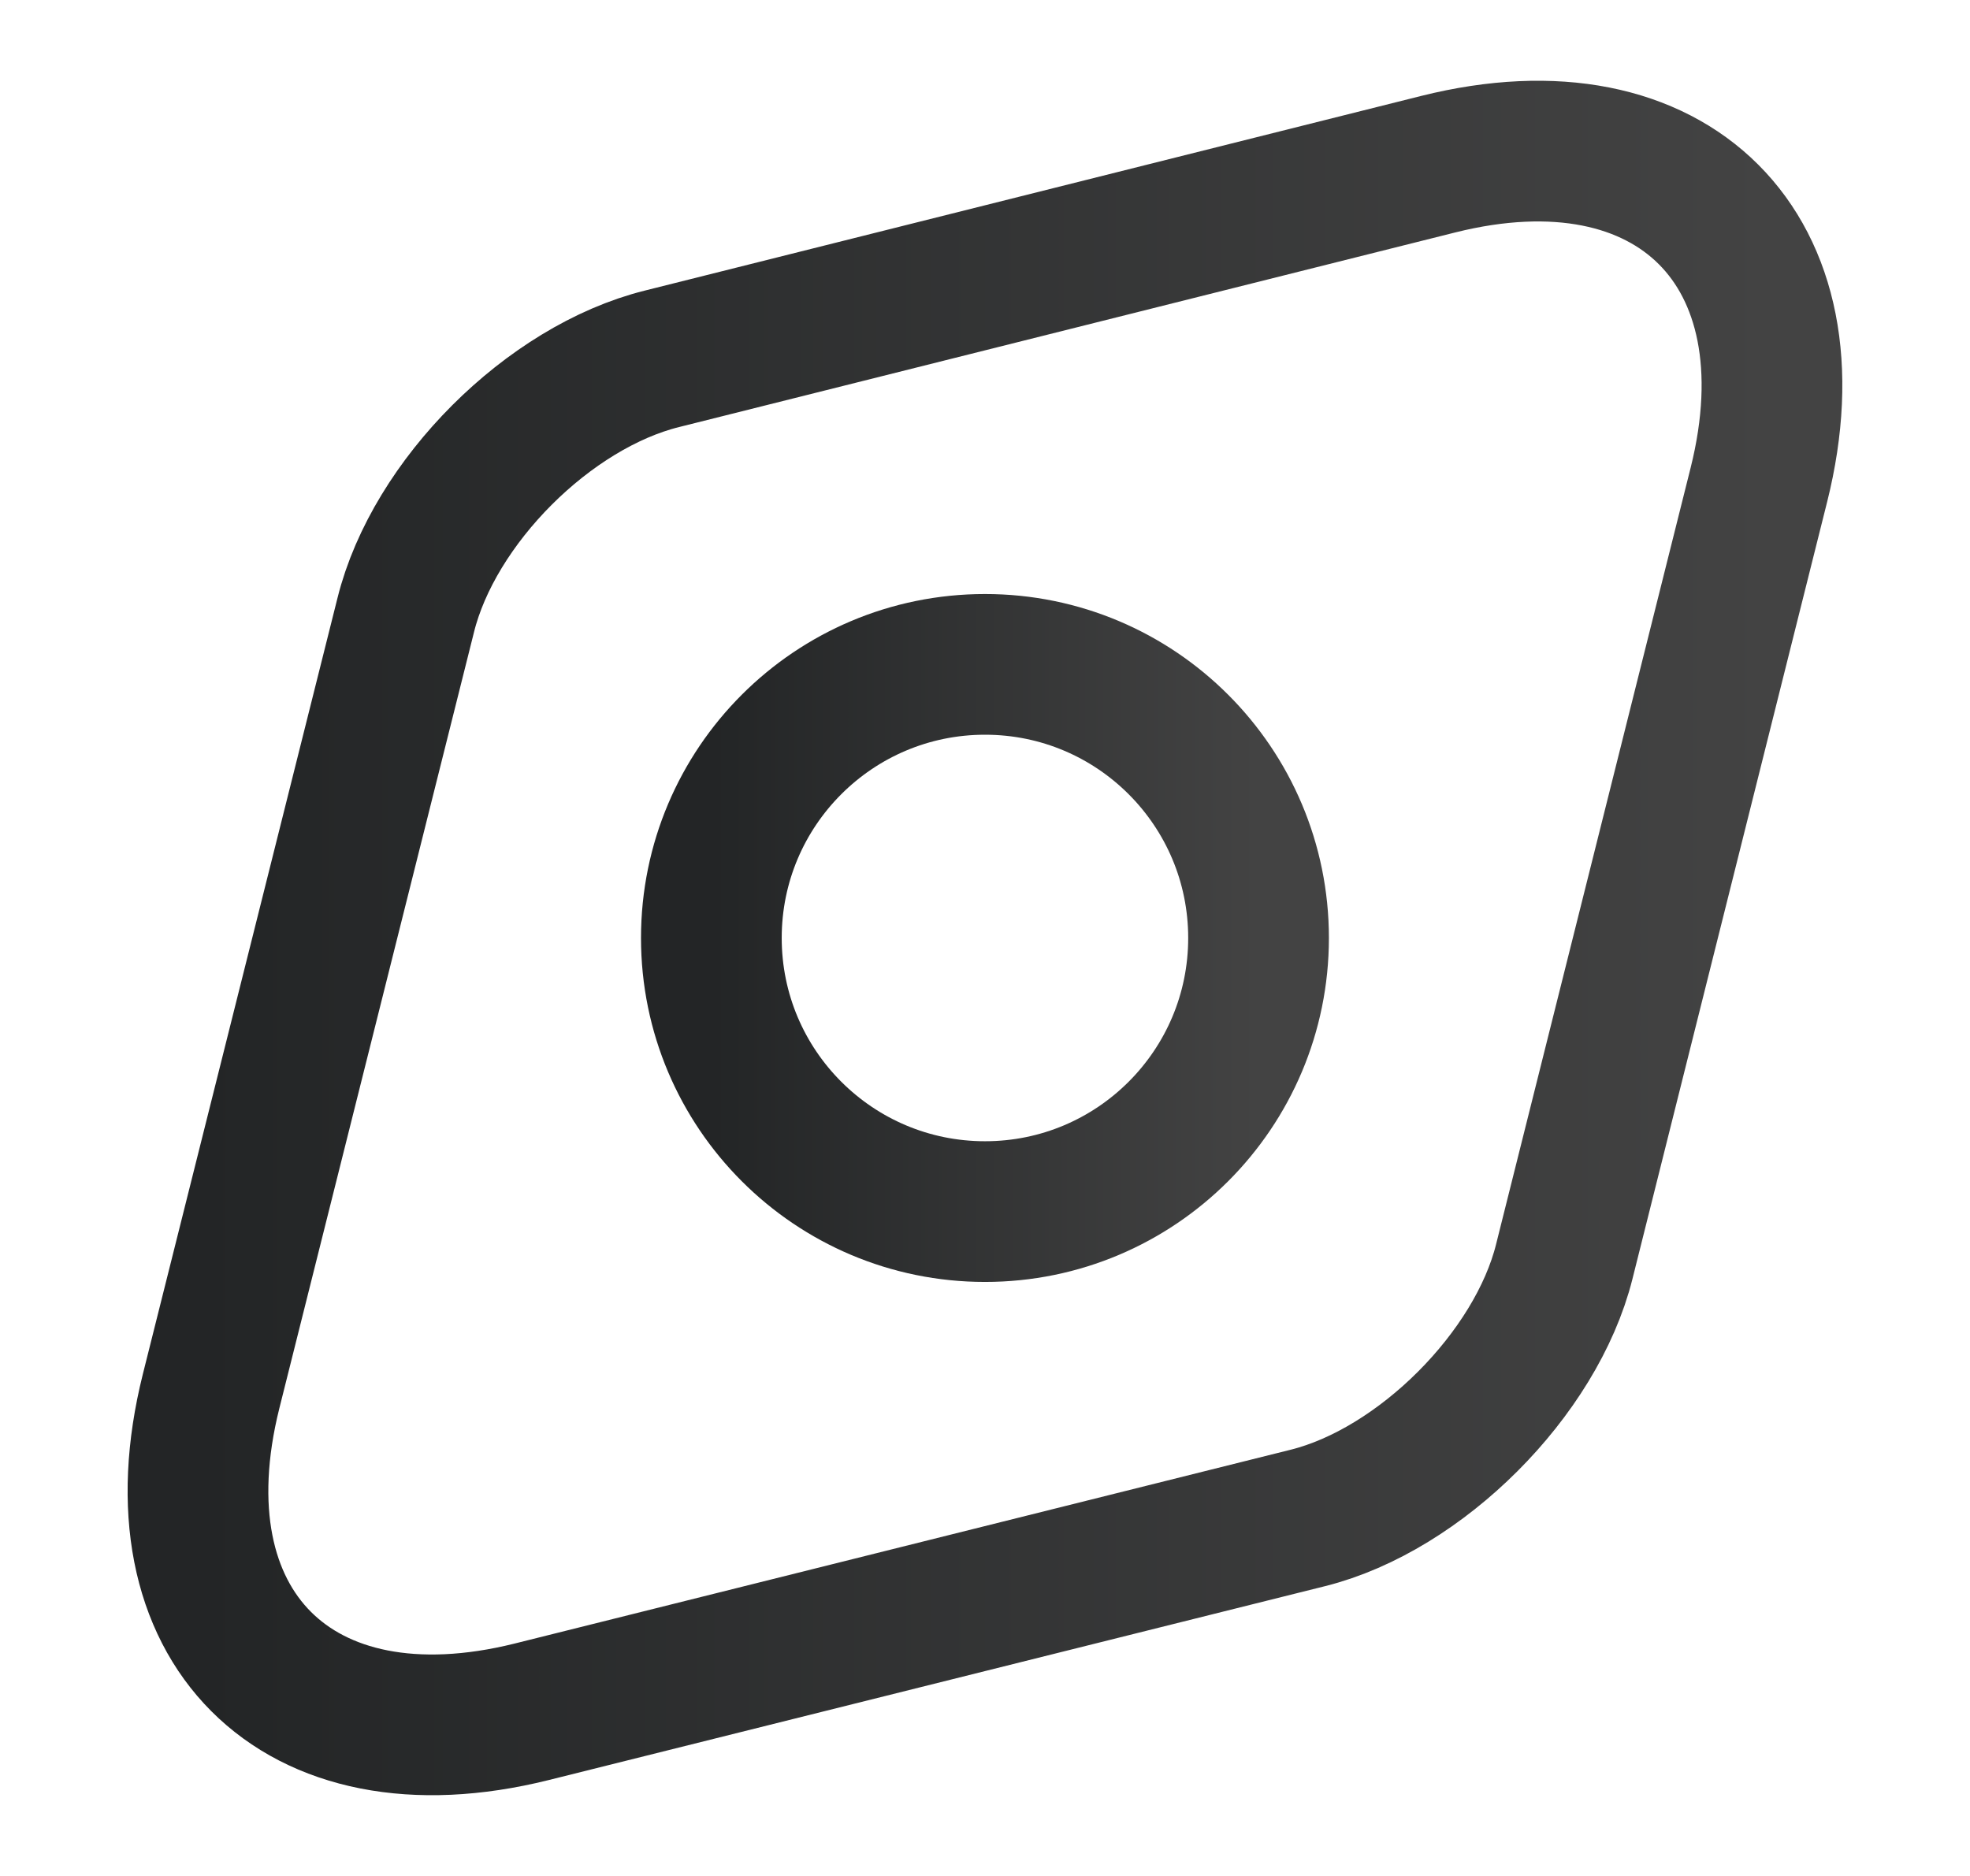 <svg width="21" height="20" viewBox="0 0 21 20" fill="none" xmlns="http://www.w3.org/2000/svg">
<path d="M15.333 1.75L7.058 3.825C5.85 4.125 4.625 5.35 4.325 6.558L2.25 14.833C1.625 17.333 3.158 18.875 5.667 18.25L13.942 16.183C15.142 15.883 16.375 14.65 16.675 13.45L18.75 5.167C19.375 2.667 17.833 1.125 15.333 1.75Z" stroke="url(#paint0_linear_677_2569)" stroke-width="1.5" stroke-linecap="round" stroke-linejoin="round"/>
<path d="M10.5 12.917C12.111 12.917 13.416 11.611 13.416 10C13.416 8.389 12.111 7.083 10.5 7.083C8.889 7.083 7.583 8.389 7.583 10C7.583 11.611 8.889 12.917 10.5 12.917Z" stroke="url(#paint1_linear_677_2569)" stroke-width="1.5" stroke-linecap="round" stroke-linejoin="round"/>
<defs>
<linearGradient id="paint0_linear_677_2569" x1="2.11" y1="10" x2="18.889" y2="10" gradientUnits="userSpaceOnUse">
<stop stop-color="#232526"/>
<stop offset="1" stop-color="#434343"/>
</linearGradient>
<linearGradient id="paint1_linear_677_2569" x1="7.583" y1="10" x2="13.416" y2="10" gradientUnits="userSpaceOnUse">
<stop stop-color="#232526"/>
<stop offset="1" stop-color="#434343"/>
</linearGradient>
</defs>
</svg>
